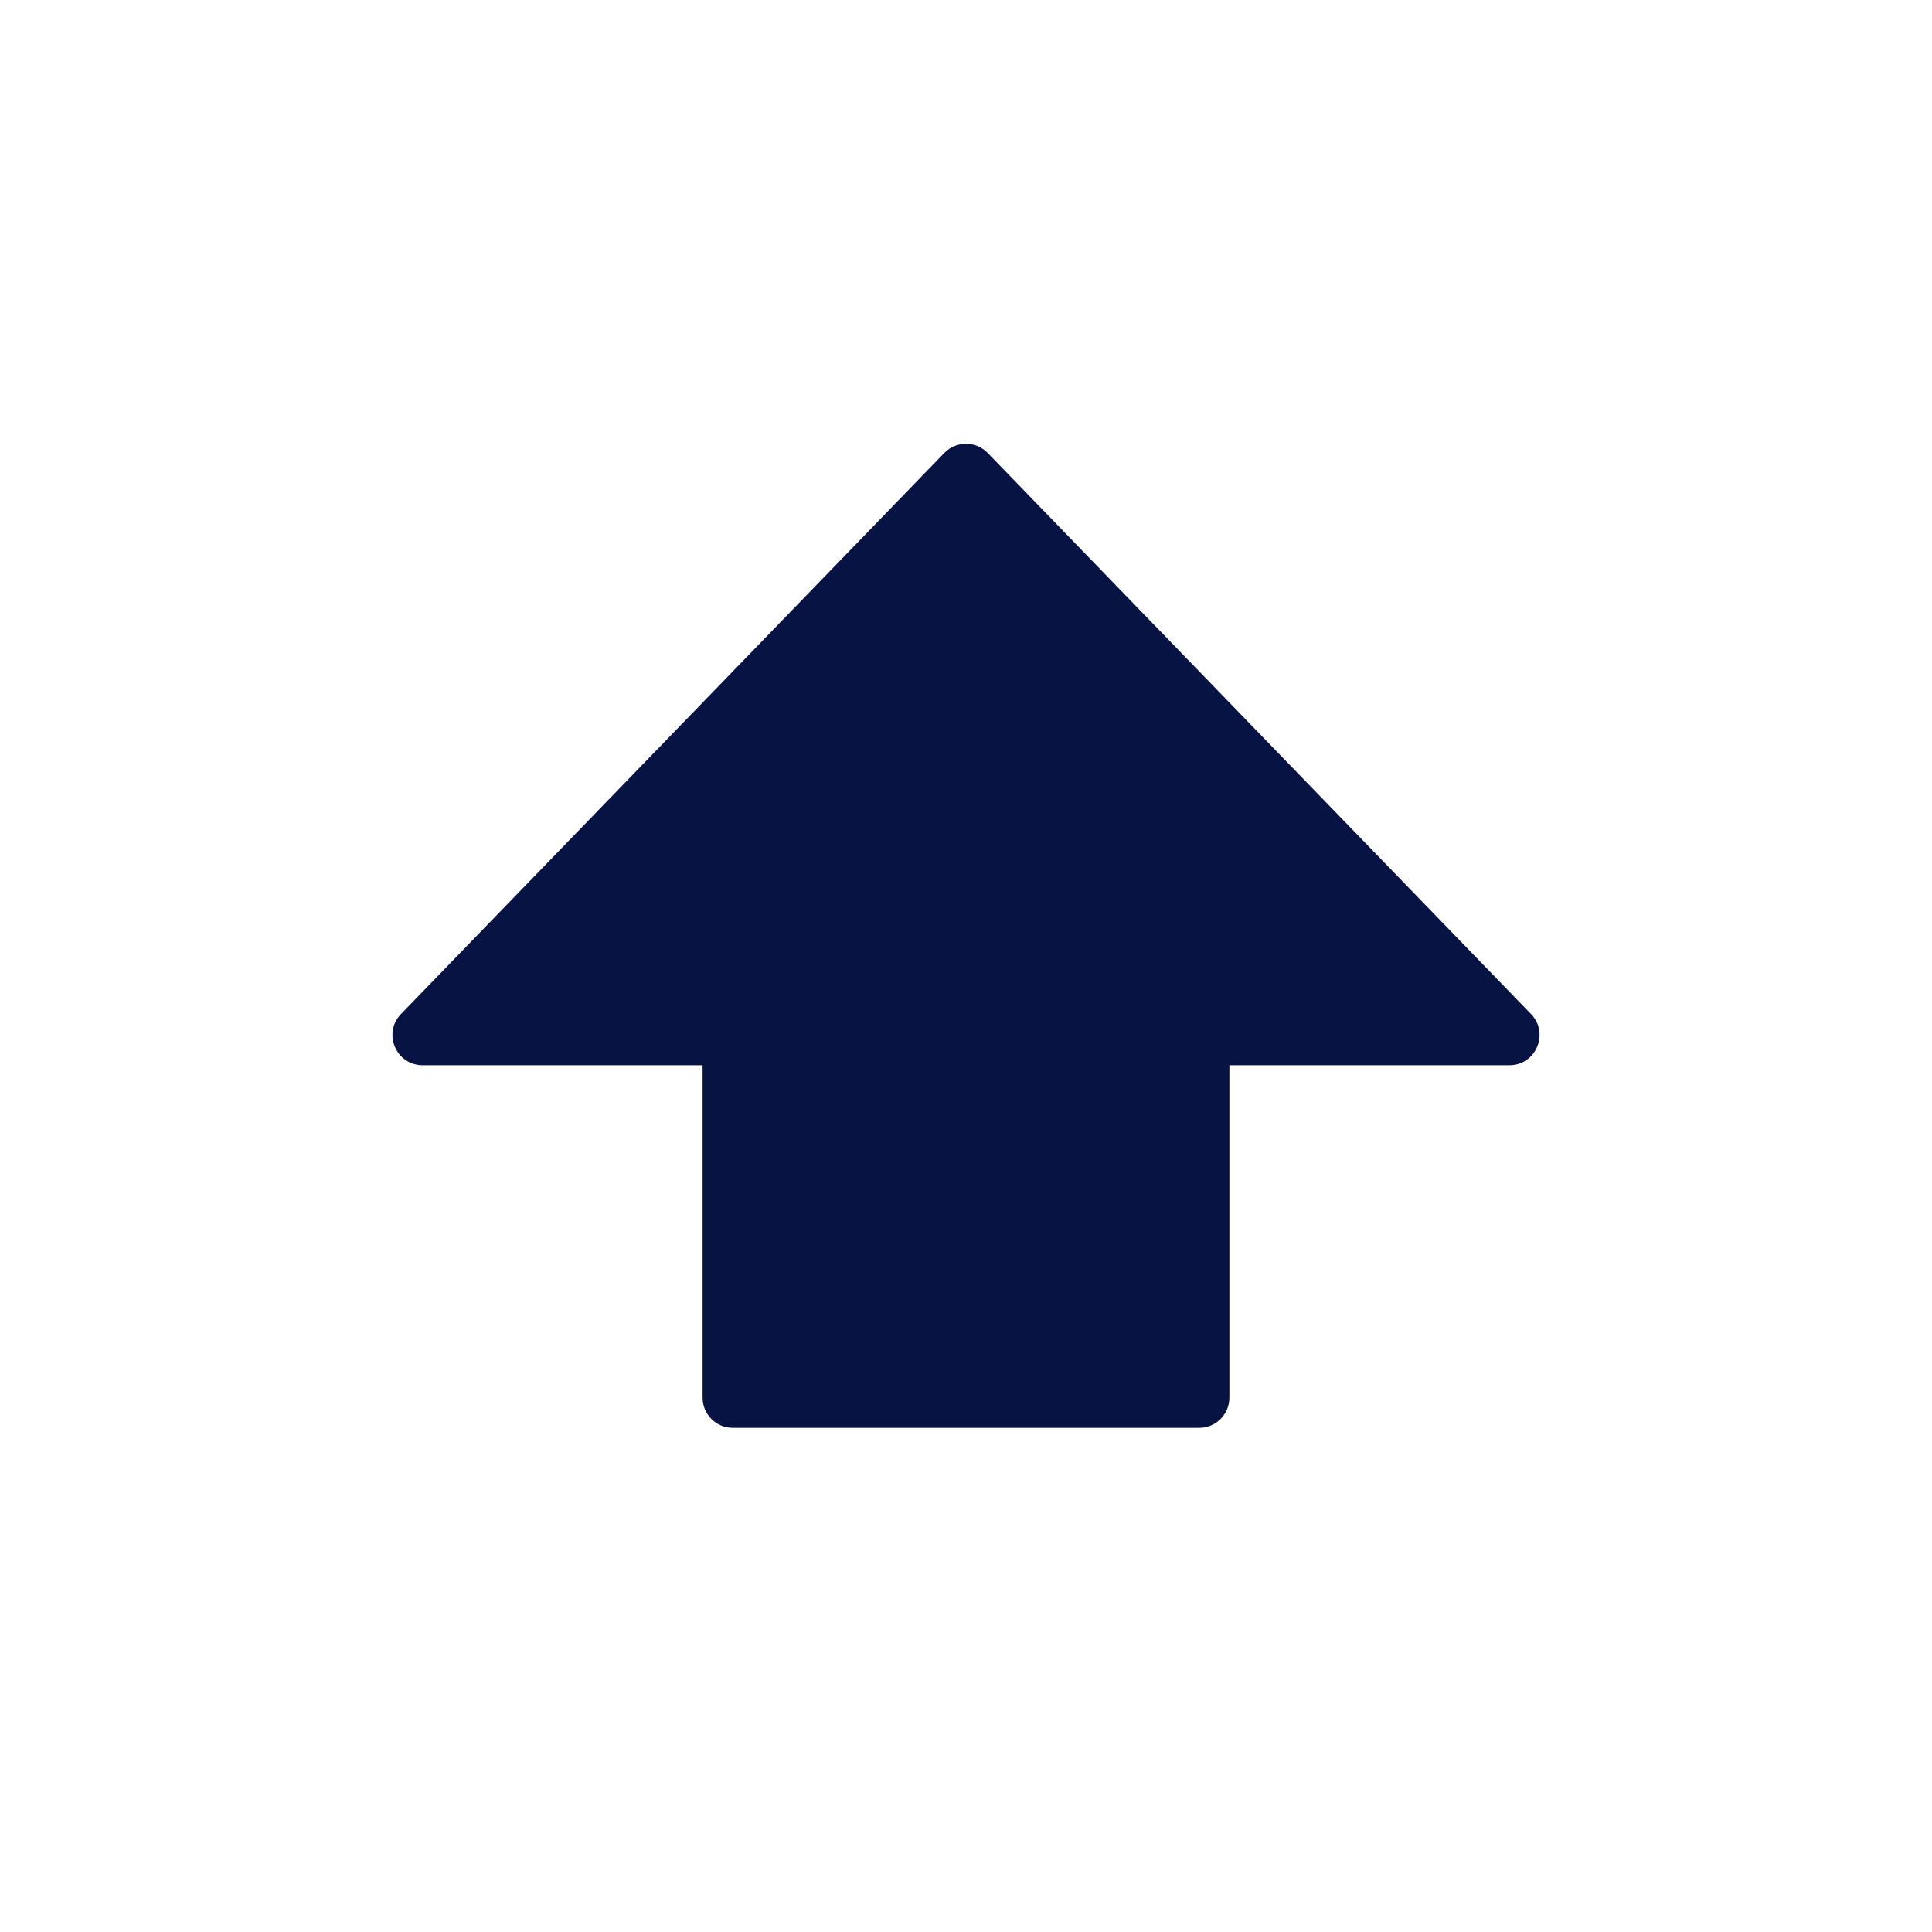 <svg width="64" height="64" viewBox="0 0 64 64" fill="none" xmlns="http://www.w3.org/2000/svg">
<path d="M23.274 35.287H14.001C13.118 35.287 12.669 34.224 13.284 33.59L31.282 15.004C31.675 14.599 32.325 14.599 32.718 15.004L50.716 33.59C51.331 34.224 50.882 35.287 49.999 35.287H40.725V46.3C40.725 46.852 40.278 47.3 39.726 47.3H24.273C23.721 47.3 23.274 46.852 23.274 46.3V35.287Z" fill="#071343"/>
</svg>
